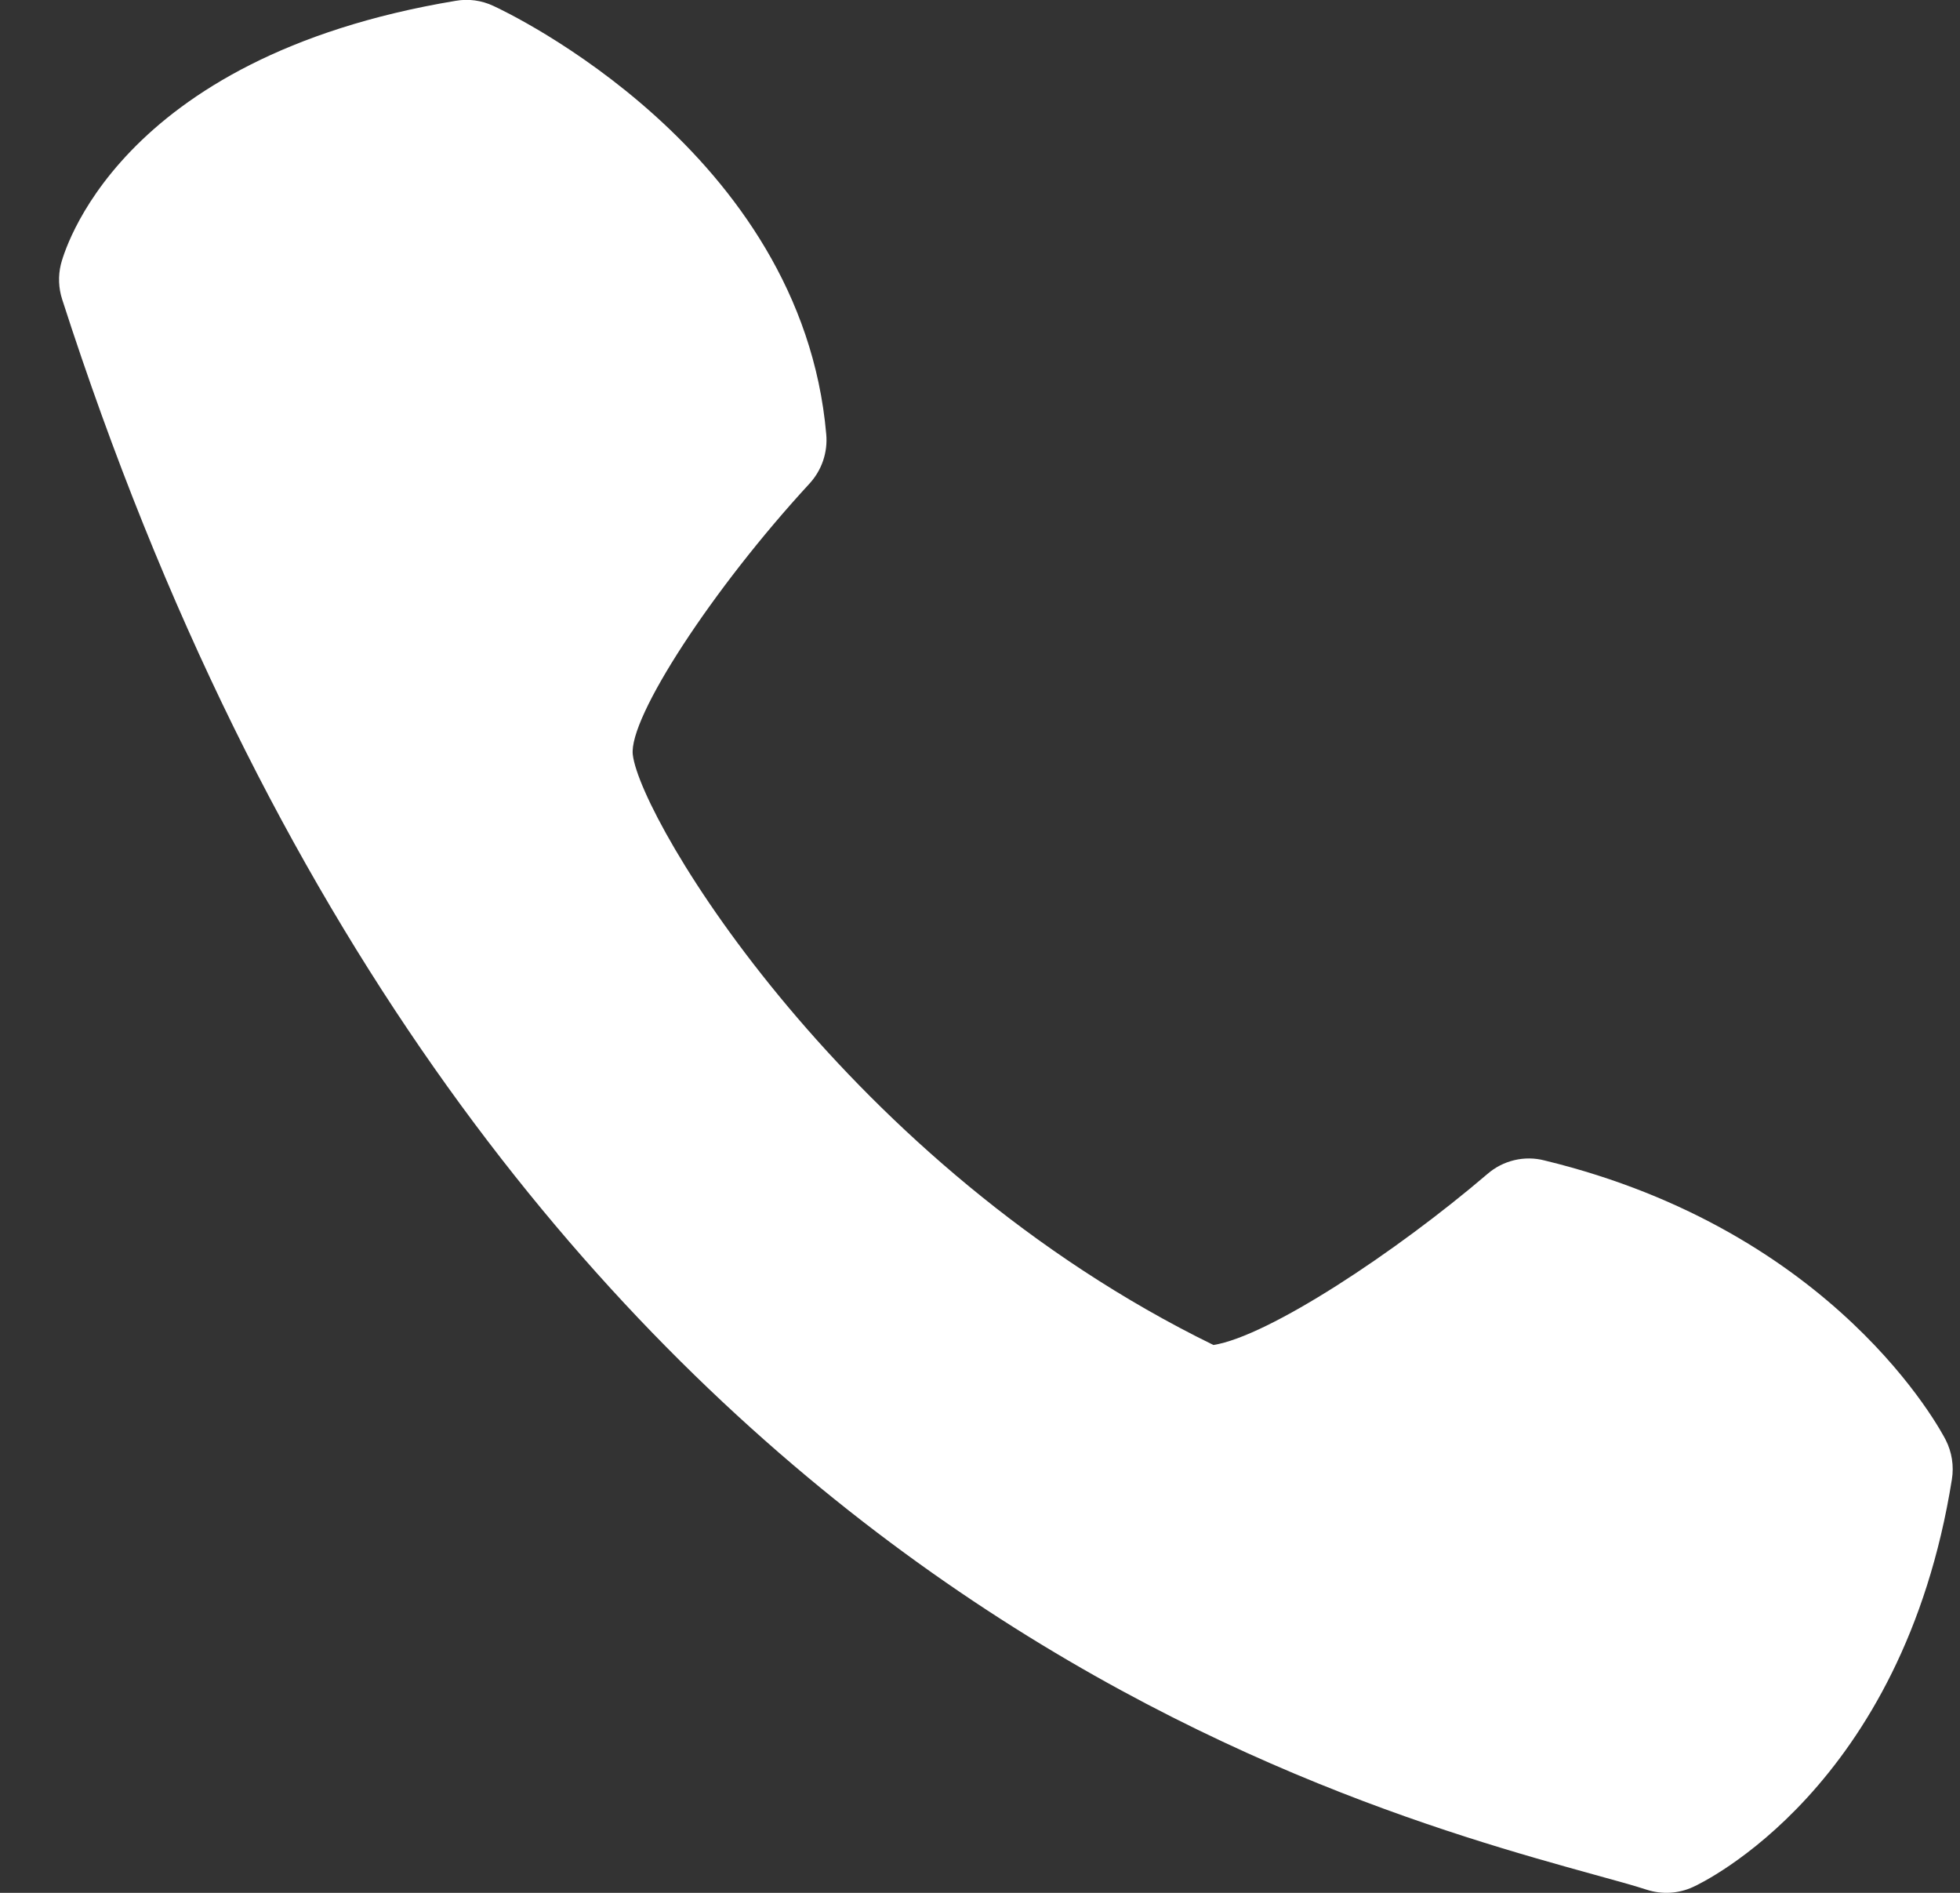 <svg width="29" height="28" viewBox="0 0 29 28" fill="none" xmlns="http://www.w3.org/2000/svg">
<rect x="0" y="0" width="29" height="28" fill="#333333" stroke="none"/>
<path d="M12.225 6.424C11.86 2.229 7.484 0.171 7.299 0.087C7.125 0.005 6.931 -0.021 6.743 0.012C1.691 0.851 0.931 3.791 0.9 3.913C0.859 4.083 0.866 4.262 0.92 4.429C6.945 23.125 19.469 26.59 23.585 27.73C23.902 27.818 24.164 27.888 24.362 27.953C24.589 28.027 24.835 28.013 25.051 27.913C25.177 27.856 28.152 26.454 28.88 21.884C28.912 21.684 28.88 21.479 28.788 21.299C28.723 21.173 27.167 18.212 22.852 17.166C22.706 17.128 22.552 17.127 22.405 17.162C22.258 17.197 22.122 17.267 22.008 17.366C20.647 18.529 18.766 19.768 17.954 19.896C12.515 17.236 9.477 12.133 9.363 11.165C9.296 10.621 10.543 8.709 11.976 7.155C12.066 7.057 12.135 6.942 12.178 6.816C12.221 6.69 12.237 6.556 12.225 6.424Z" fill="white"/>
</svg>
